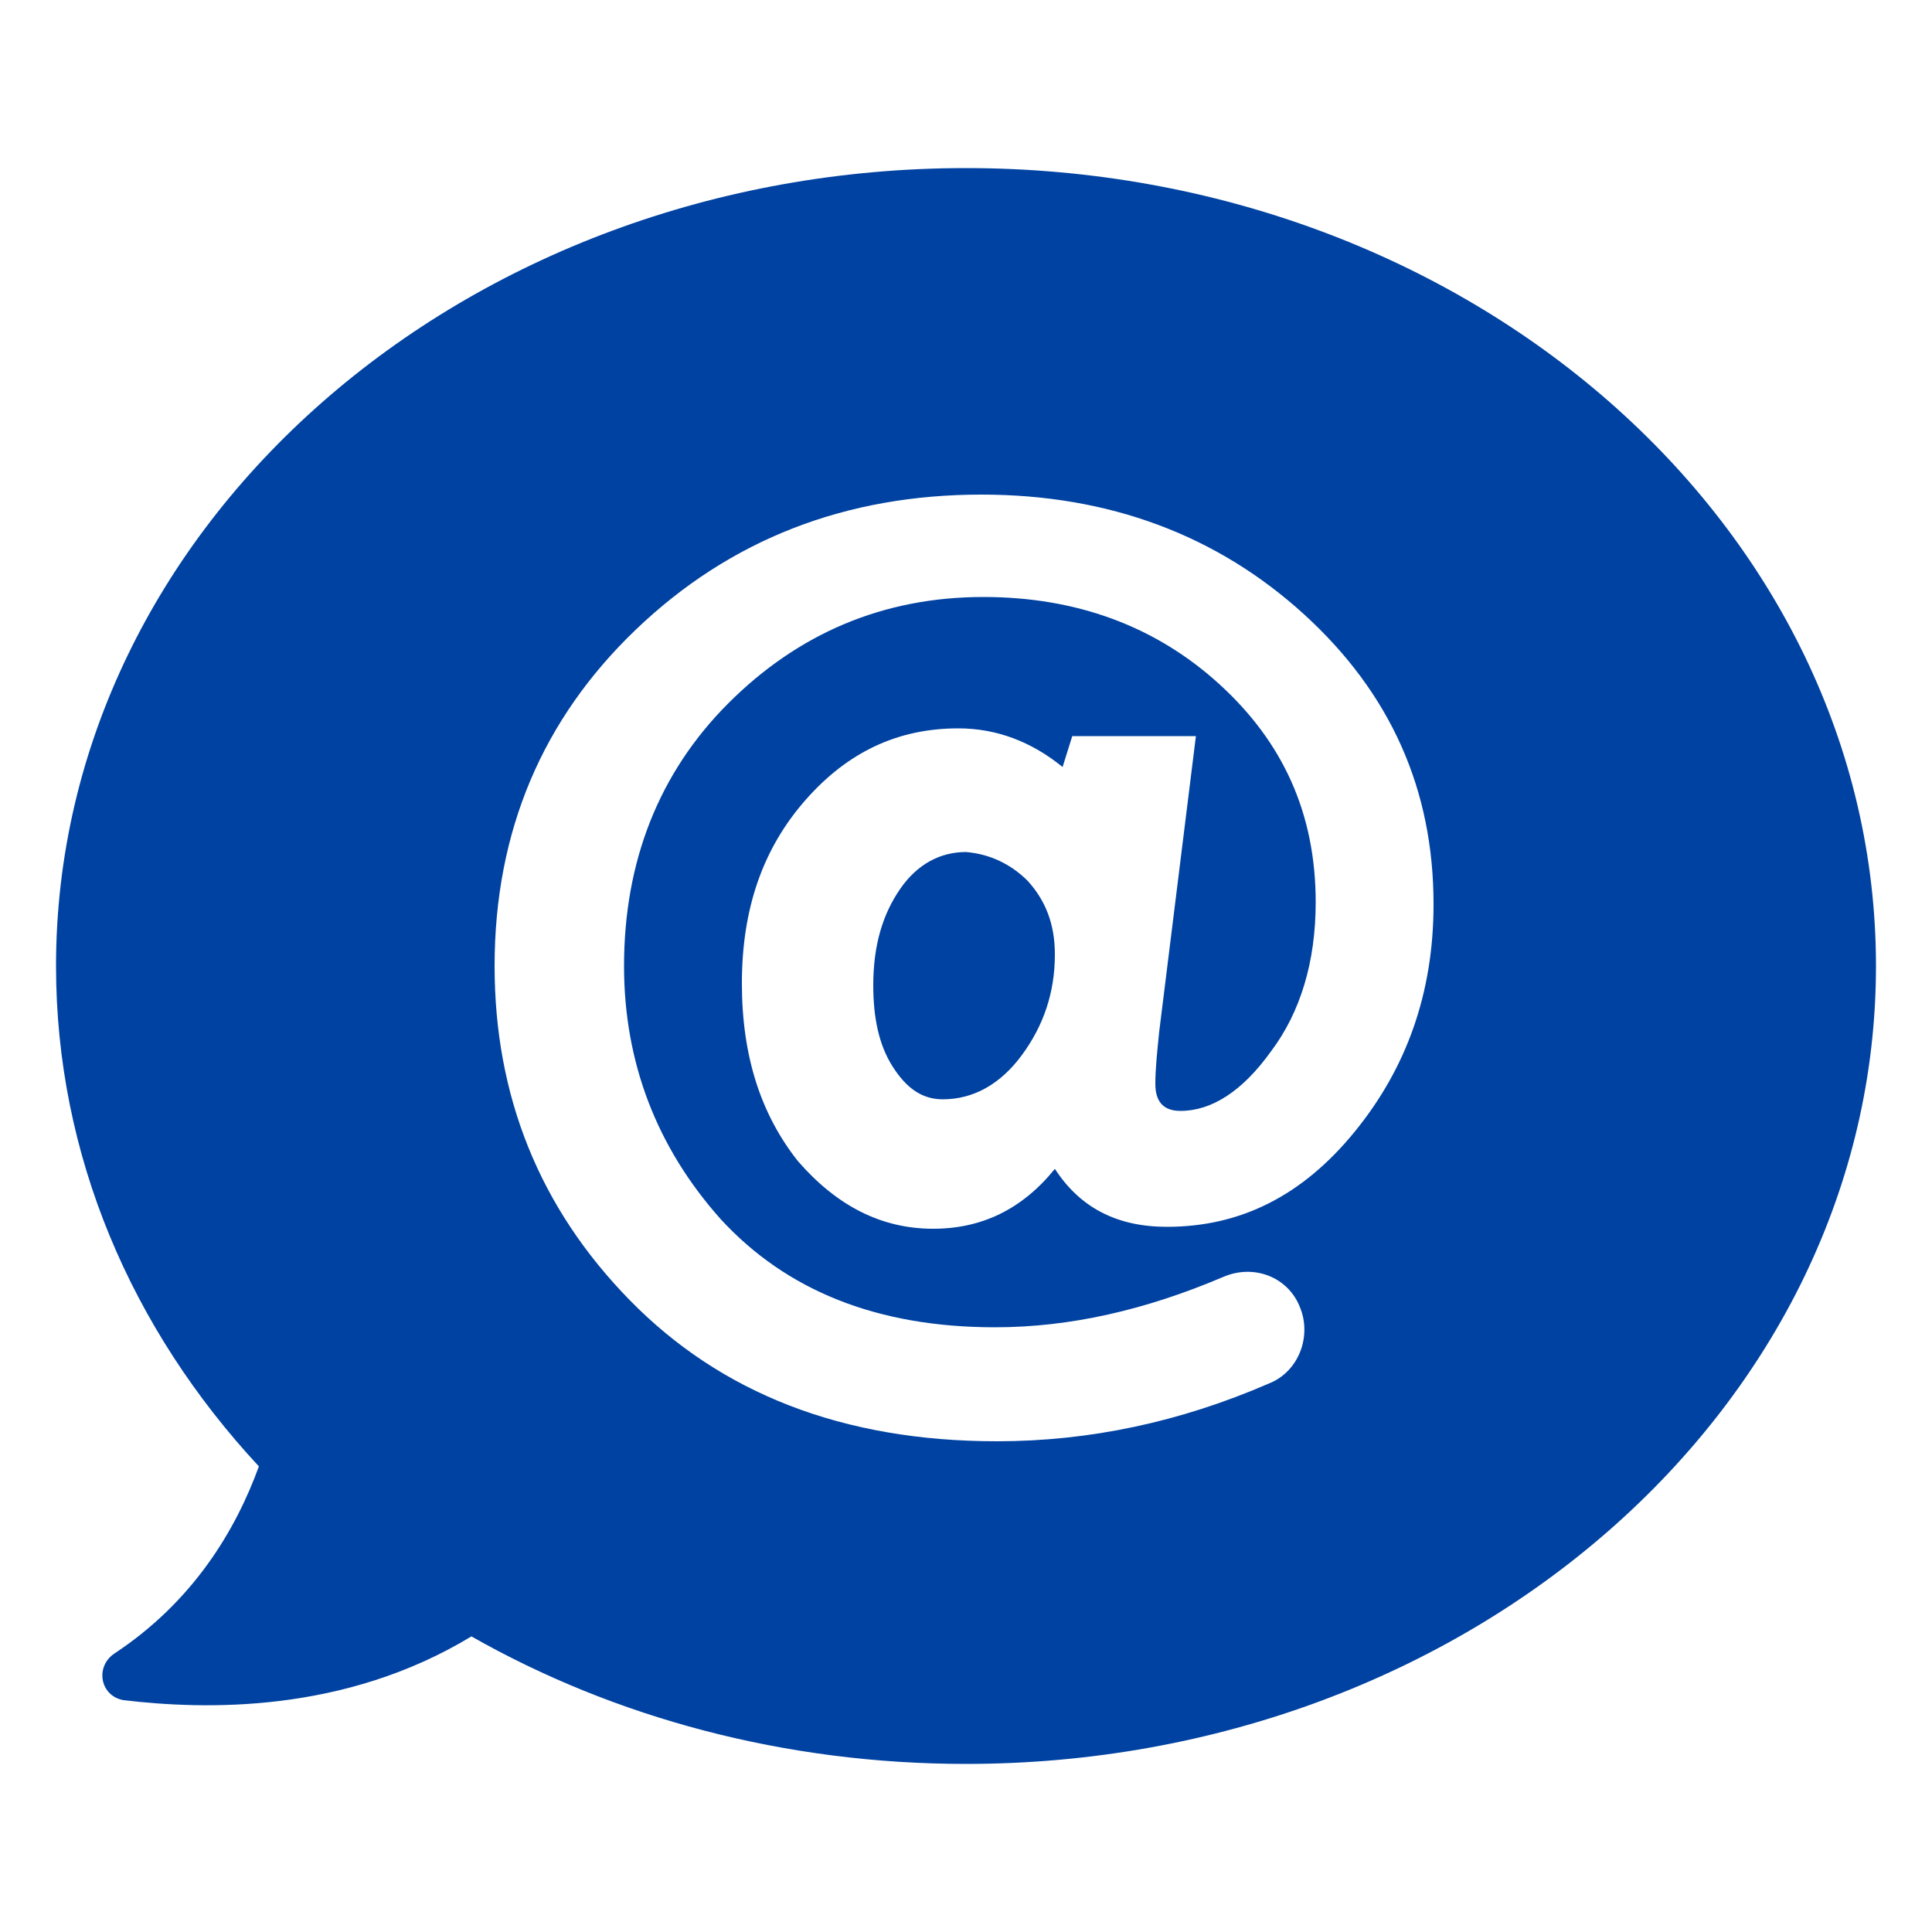 <?xml version="1.0" encoding="UTF-8" standalone="no"?>
<svg
   xmlns:ns="http://ns.adobe.com/SaveForWeb/1.0/"
   xmlns:dc="http://purl.org/dc/elements/1.1/"
   xmlns:cc="http://creativecommons.org/ns#"
   xmlns:rdf="http://www.w3.org/1999/02/22-rdf-syntax-ns#"
   xmlns:svg="http://www.w3.org/2000/svg"
   xmlns="http://www.w3.org/2000/svg"
   xmlns:sodipodi="http://sodipodi.sourceforge.net/DTD/sodipodi-0.dtd"
   xmlns:inkscape="http://www.inkscape.org/namespaces/inkscape"
   version="1.1"
   x="0px"
   y="0px"
   viewBox="0 0 100 100"
   enable-background="new 0 0 100 100"
   xml:space="preserve"
   id="svg927"
   sodipodi:docname="email.svg"
   width="100"
   height="100"
   inkscape:version="0.92.2 5c3e80d, 2017-08-06"><defs
     id="defs931" /><sodipodi:namedview
     pagecolor="#ffffff"
     bordercolor="#666666"
     borderopacity="1"
     objecttolerance="10"
     gridtolerance="10"
     guidetolerance="10"
     inkscape:pageopacity="0"
     inkscape:pageshadow="2"
     inkscape:window-width="1920"
     inkscape:window-height="1009"
     id="namedview929"
     showgrid="false"
     inkscape:zoom="6.576"
     inkscape:cx="50"
     inkscape:cy="56.417275"
     inkscape:window-x="0"
     inkscape:window-y="0"
     inkscape:window-maximized="1"
     inkscape:current-layer="svg927" /><path
     d="m 53.2,45.6 c 0.9,1 1.4,2.2 1.4,3.8 0,2 -0.6,3.7 -1.7,5.2 -1.1,1.5 -2.5,2.3 -4.1,2.3 -1.1,0 -1.9,-0.6 -2.6,-1.7 -0.7,-1.1 -1,-2.5 -1,-4.2 0,-2.1 0.5,-3.7 1.4,-5 0.9,-1.3 2.1,-1.9 3.4,-1.9 1.2,0.1 2.3,0.6 3.2,1.5 z M 13.4,75.9 C 6.8,68.8 2.9,59.8 2.9,50 2.9,27.2 24,8.7 50,8.7 76,8.7 97.1,27.2 97.1,50 97.1,72.8 76,91.3 50,91.3 40.6,91.3 31.8,88.9 24.4,84.7 17.8,88.7 10.6,88.5 6.4,88 5.2,87.8 4.9,86.3 5.9,85.6 10,82.9 12.2,79.2 13.4,75.9 Z M 25.6,50 c 0,6.7 2.3,12.5 7,17.3 4.7,4.8 11,7.3 19,7.3 4.8,0 9.5,-1 14.1,-3 1.5,-0.6 2.2,-2.4 1.6,-3.9 -0.6,-1.6 -2.4,-2.3 -4,-1.6 -4,1.7 -7.9,2.6 -11.8,2.6 -6.1,0 -10.8,-1.9 -14.2,-5.6 -3.3,-3.7 -5,-8.1 -5,-13.1 0,-5.4 1.8,-10 5.4,-13.6 3.6,-3.6 8,-5.5 13.2,-5.5 4.8,0 8.9,1.5 12.2,4.5 3.3,3 5,6.7 5,11.3 0,3.1 -0.8,5.7 -2.3,7.7 -1.5,2.1 -3.1,3.1 -4.7,3.1 -0.9,0 -1.3,-0.5 -1.3,-1.4 0,-0.8 0.1,-1.7 0.2,-2.7 L 61.9,38.1 H 55.5 L 55,39.7 c -1.6,-1.3 -3.4,-2 -5.4,-2 -3.1,0 -5.7,1.2 -7.9,3.7 -2.2,2.5 -3.3,5.6 -3.3,9.5 0,3.8 1,6.8 2.9,9.2 2,2.3 4.3,3.5 7,3.5 2.5,0 4.6,-1 6.3,-3.1 1.3,2 3.2,3 5.8,3 3.8,0 7,-1.6 9.7,-4.9 2.7,-3.3 4.1,-7.2 4.1,-11.8 0,-5.9 -2.2,-10.9 -6.7,-15 -4.5,-4.1 -10.1,-6.2 -16.7,-6.2 -7,0 -13,2.3 -17.9,7 C 28.1,37.2 25.6,43 25.6,50 Z"
     id="path921"
     inkscape:connector-curvature="0"
     style="fill:#0042a1;fill-opacity:1" /></svg>
